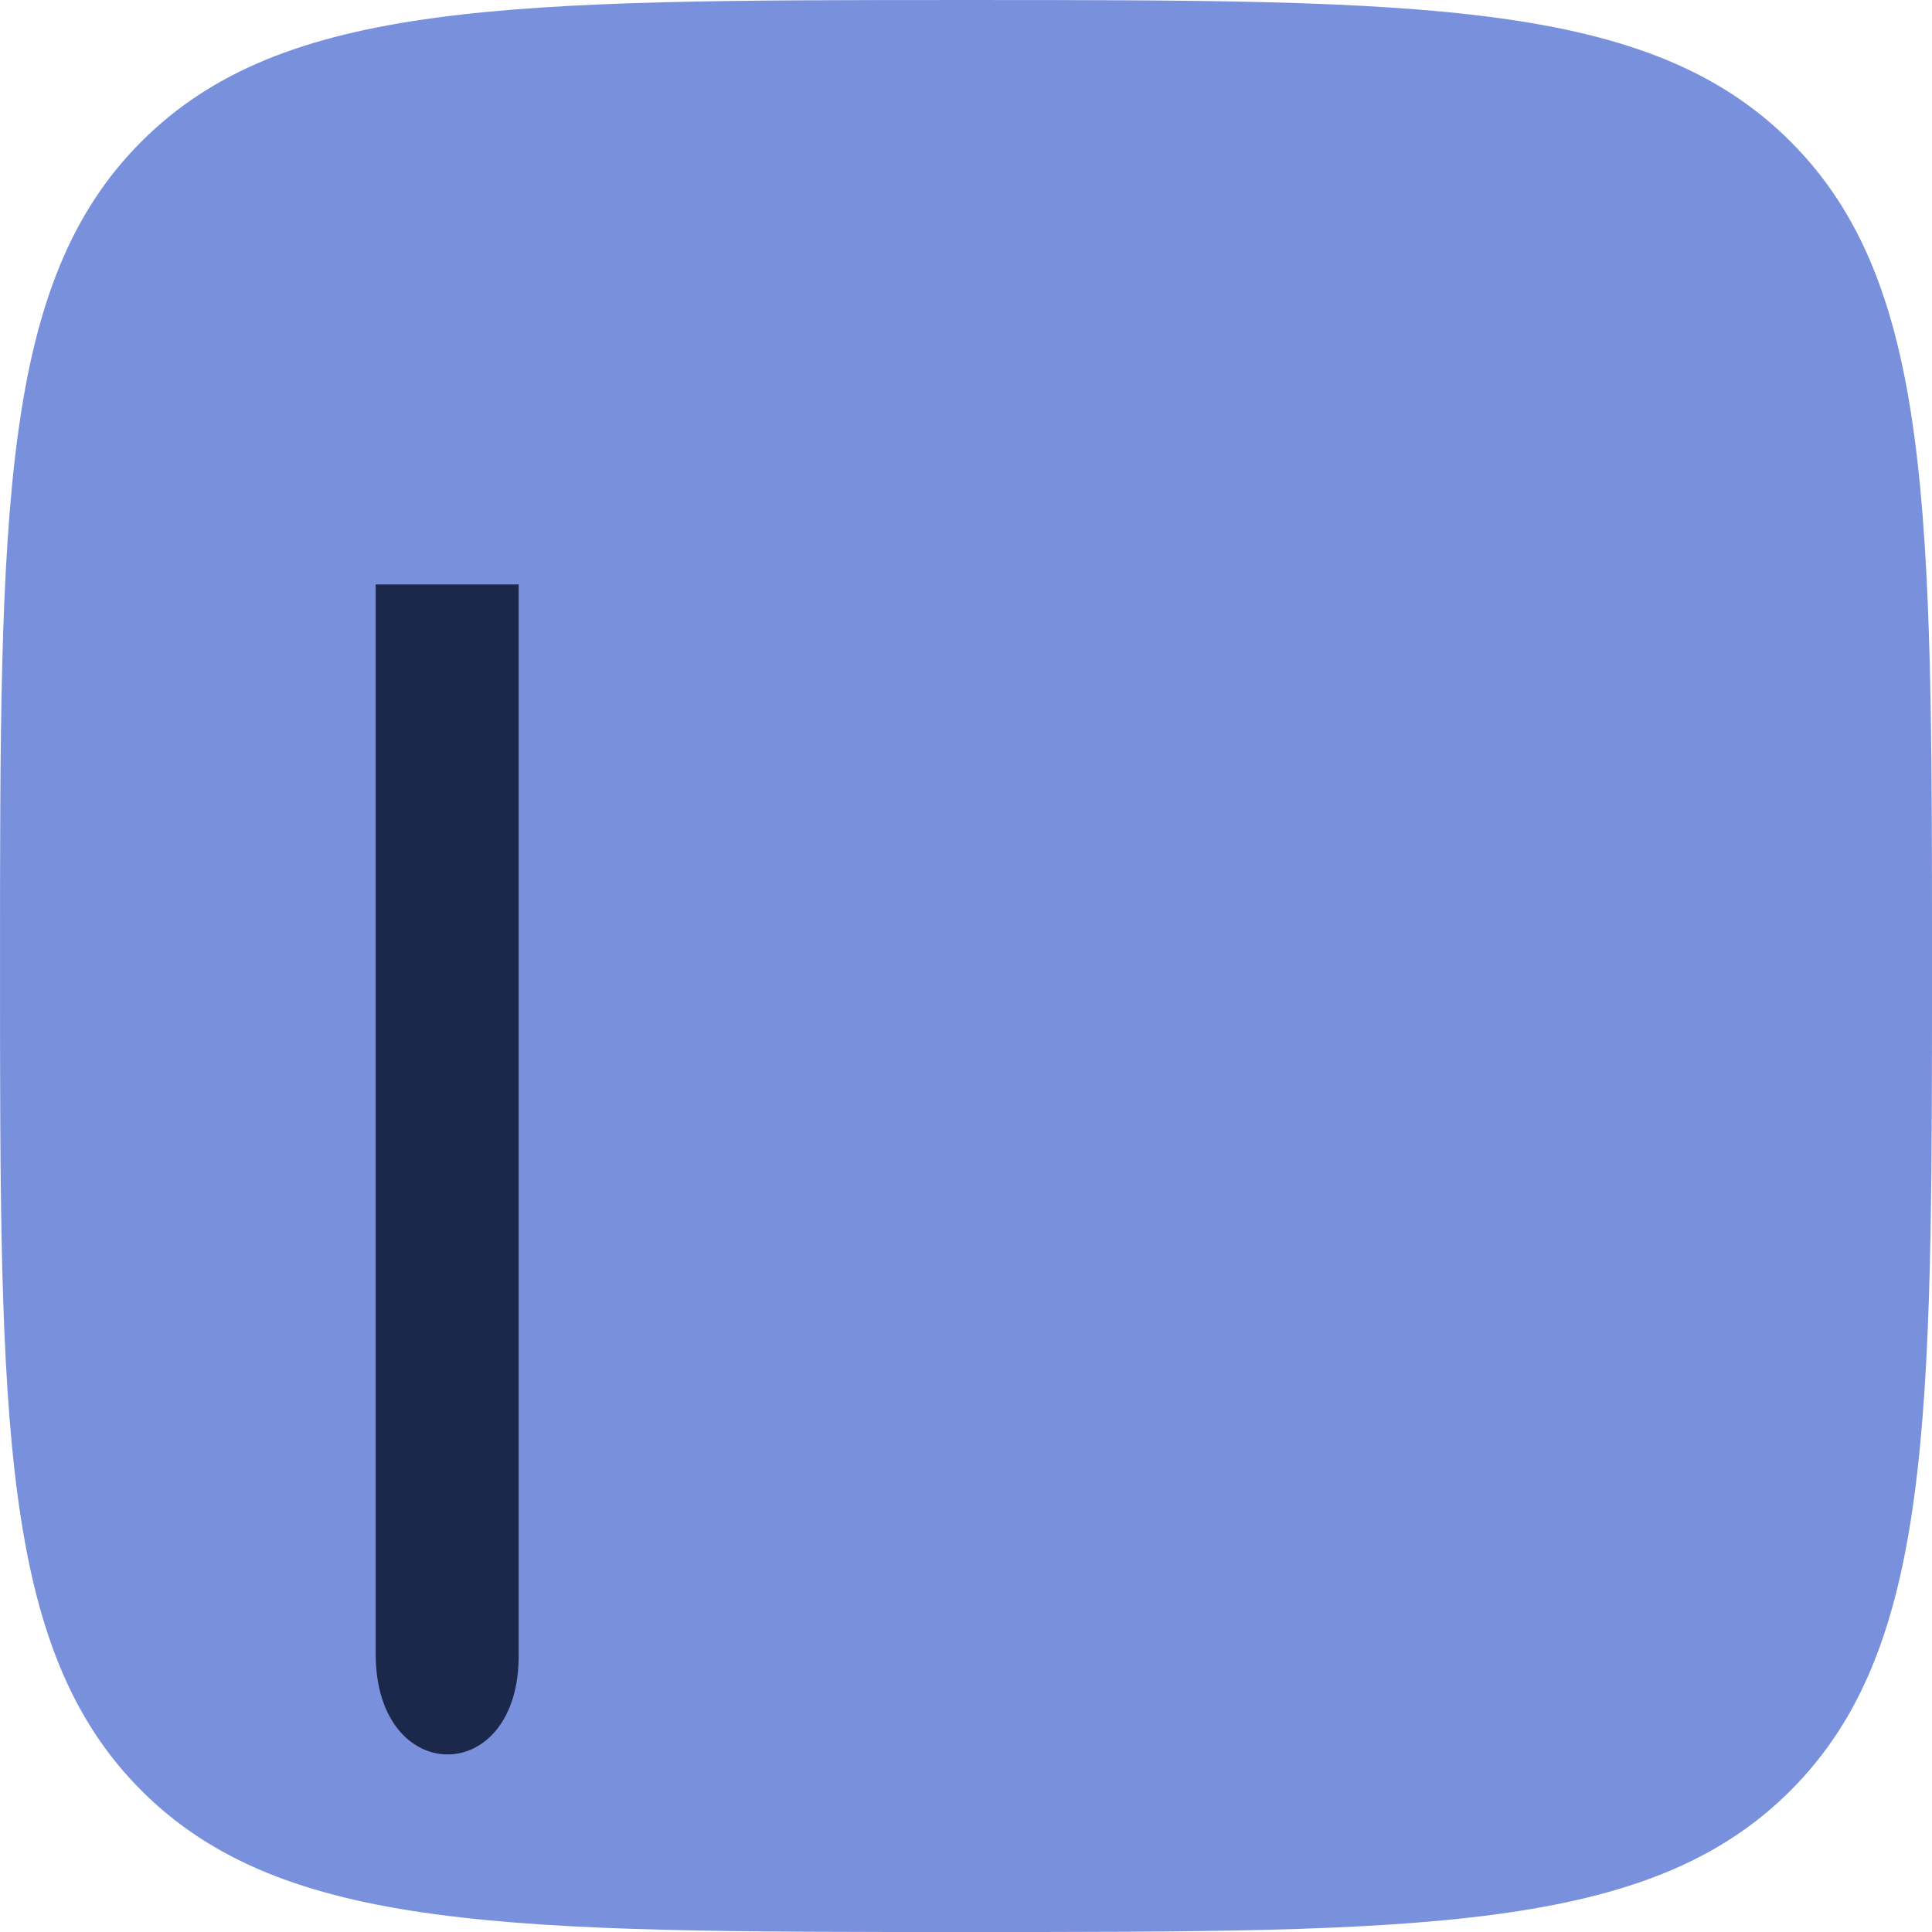 <?xml version="1.0" encoding="utf-8"?>
<svg viewBox="9.663 -0 466.68 466.68" xmlns="http://www.w3.org/2000/svg">
  <g style="" transform="matrix(23.334, 0, 0, 23.334, -5003.06, -3979.237)">
    <path d="M 216.289 189.07 C 217.754 190.534 220.111 190.534 224.825 190.534 C 229.539 190.534 231.896 190.534 233.36 189.07 C 234.825 187.605 234.825 185.248 234.825 180.534 C 234.825 175.82 234.825 173.463 233.36 171.999 C 231.896 170.534 229.539 170.534 224.825 170.534 C 220.111 170.534 217.754 170.534 216.289 171.999 C 214.825 173.463 214.825 175.82 214.825 180.534 C 214.825 185.248 214.825 187.605 216.289 189.07 Z" style="fill: rgb(121, 145, 221);"/>
    <path d="M 223.456 173.657 C 221.661 173.657 220.206 175.112 220.206 176.907 C 220.206 178.702 221.661 180.157 223.456 180.157 C 225.251 180.157 226.706 178.702 226.706 176.907 C 226.706 176.493 227.042 176.157 227.456 176.157 C 227.87 176.157 228.206 176.493 228.206 176.907 C 228.206 179.531 226.079 181.657 223.456 181.657 C 220.832 181.657 218.706 179.531 218.706 176.907 C 218.706 174.284 220.832 172.157 223.456 172.157 C 223.87 172.157 224.206 172.493 224.206 172.907 C 224.206 173.321 223.87 173.657 223.456 173.657 Z" fill="#1C274C" style="transform-box: fill-box; transform-origin: 50% 50%;" transform="matrix(0.32, 0.947, -0.947, 0.32, -0, 0)"/>
    <path d="M 230.614 181.587 C 230.614 183.382 229.159 184.837 227.364 184.837 C 226.95 184.837 226.614 185.173 226.614 185.587 C 226.614 186.001 226.95 186.337 227.364 186.337 C 229.987 186.337 232.114 184.211 232.114 181.587 C 232.114 178.964 229.987 176.837 227.364 176.837 C 224.74 176.837 222.614 178.964 222.614 181.587 C 222.614 182.001 222.95 182.337 223.364 182.337 C 223.778 182.337 224.114 182.001 224.114 181.587 C 224.114 179.792 225.569 178.337 227.364 178.337 C 229.159 178.337 230.614 179.792 230.614 181.587 Z" fill="#1C274C" style="transform-box: fill-box; transform-origin: 50% 50%;" transform="matrix(0.574, 0.819, -0.819, 0.574, 0, 0)"/>
    <path fill="#1C274C" style="transform-box: fill-box; transform-origin: 50% 50%;" transform="matrix(0.32, 0.947, -0.947, 0.32, 0, -0)"/>
    <path d="M 218.714 176.584 L 220.194 176.584 L 220.194 187.666 C 220.202 189.037 218.72 189.041 218.714 187.666 L 218.714 176.584" style="stroke: rgb(0, 0, 0); stroke-width: 0px; fill: rgb(28, 39, 76);"/>
  </g>
</svg>